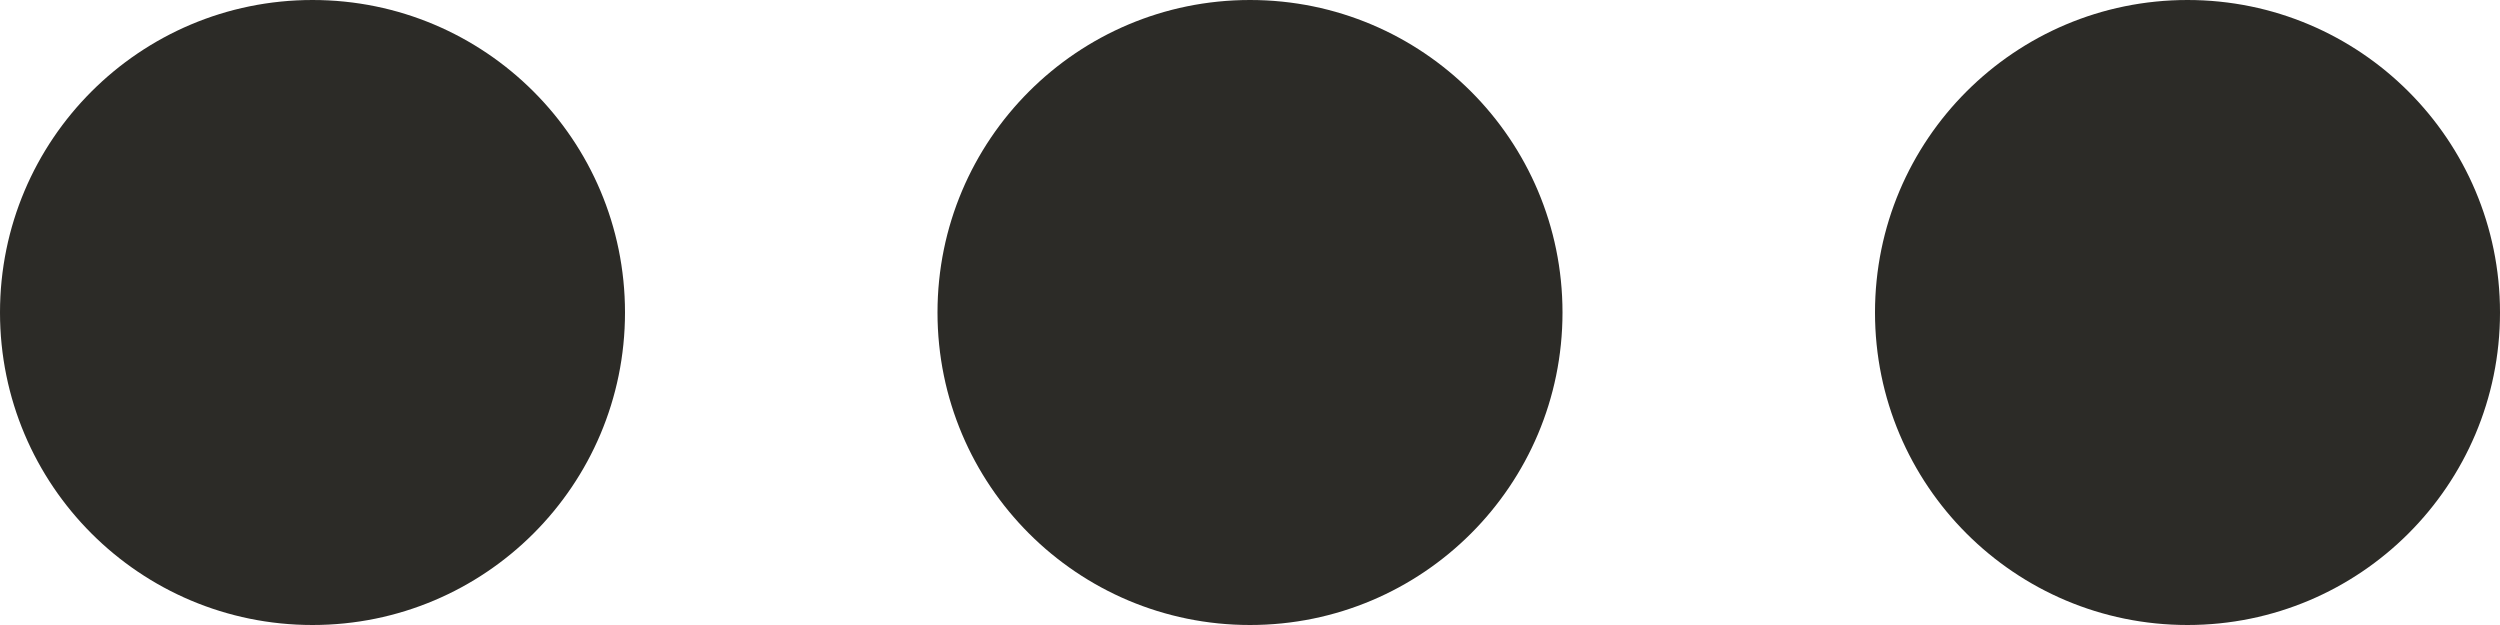 <svg width="16" height="4" viewBox="0 0 16 4" fill="none" xmlns="http://www.w3.org/2000/svg">
<path d="M8 4C9.105 4 10 3.105 10 2C10 0.895 9.105 0 8 0C6.895 0 6 0.895 6 2C6 3.105 6.895 4 8 4Z" fill="#2c2b27"/>
<path d="M2 4C3.105 4 4 3.105 4 2C4 0.895 3.105 0 2 0C0.895 0 0 0.895 0 2C0 3.105 0.895 4 2 4Z" fill="#2c2b27"/>
<path d="M14 4C15.104 4 16 3.105 16 2C16 0.895 15.104 0 14 0C12.895 0 12 0.895 12 2C12 3.105 12.895 4 14 4Z" fill="#2c2b27"/>
</svg>
